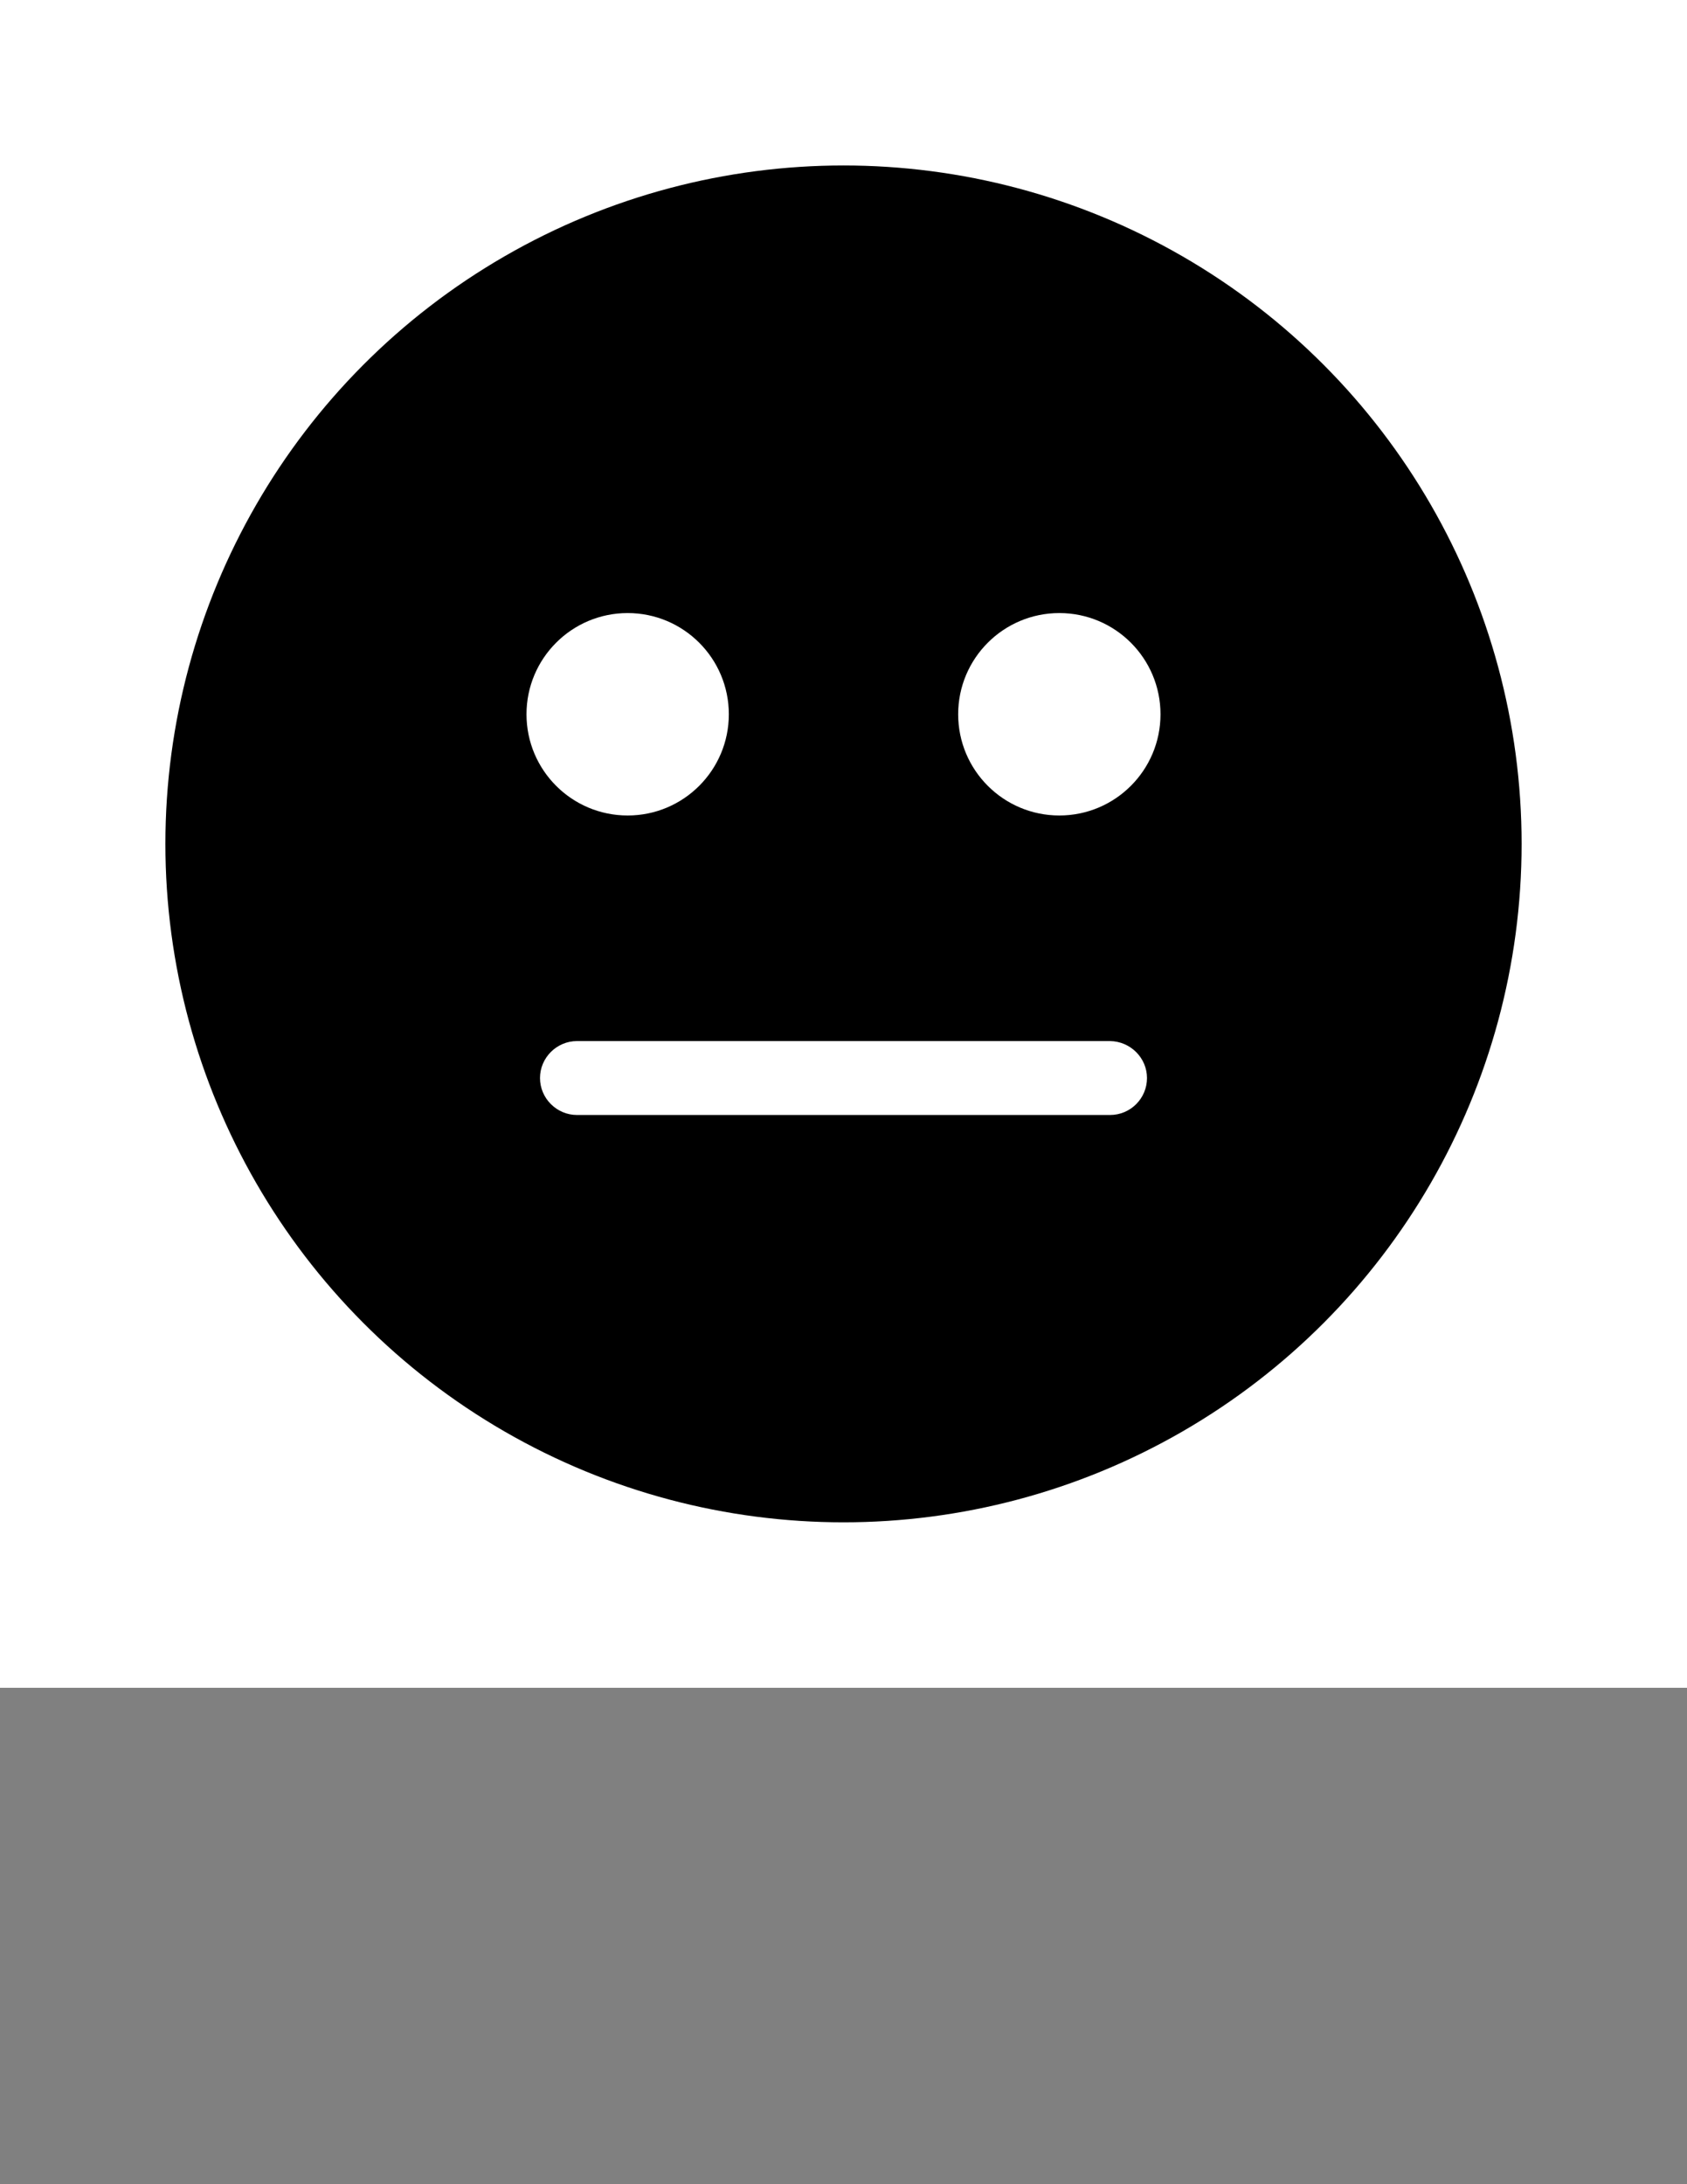<?xml version="1.0" encoding="utf-8"?>
<!-- Generator: Adobe Illustrator 19.0.0, SVG Export Plug-In . SVG Version: 6.00 Build 0)  -->
<svg version="1.1" id="Layer_1" xmlns="http://www.w3.org/2000/svg" xmlns:xlink="http://www.w3.org/1999/xlink" x="0px" y="0px"
	 viewBox="96 -248.4 612 792" style="enable-background:new 96 -248.4 612 792;" xml:space="preserve">
<rect x="96" y="-248.4" width="612" height="792" fill="#808080" stroke="none"/>
<style type="text/css">
	.st0{fill:#FFFFFF;}
</style>
<g id="Layer_2">
	<rect x="96" y="-248.4" class="st0" width="612" height="612"/>
</g>
<g id="Capa_1">
	<circle cx="402" cy="57.6" r="246"/>
	<g>
		<path class="st0" d="M512.1,142.5c0,7.4-6,13.4-13.4,13.4H305.3c-7.3,0-13.4-6-13.4-13.4s6.1-13.4,13.4-13.4h193.4
			C506.1,129.2,512.1,135.2,512.1,142.5z"/>
		<circle class="st0" cx="323.7" cy="10.6" r="36.7"/>
	</g>
	<circle class="st0" cx="480.3" cy="10.6" r="36.7"/>
</g>
<g id="Layer_3">
</g>
</svg>
